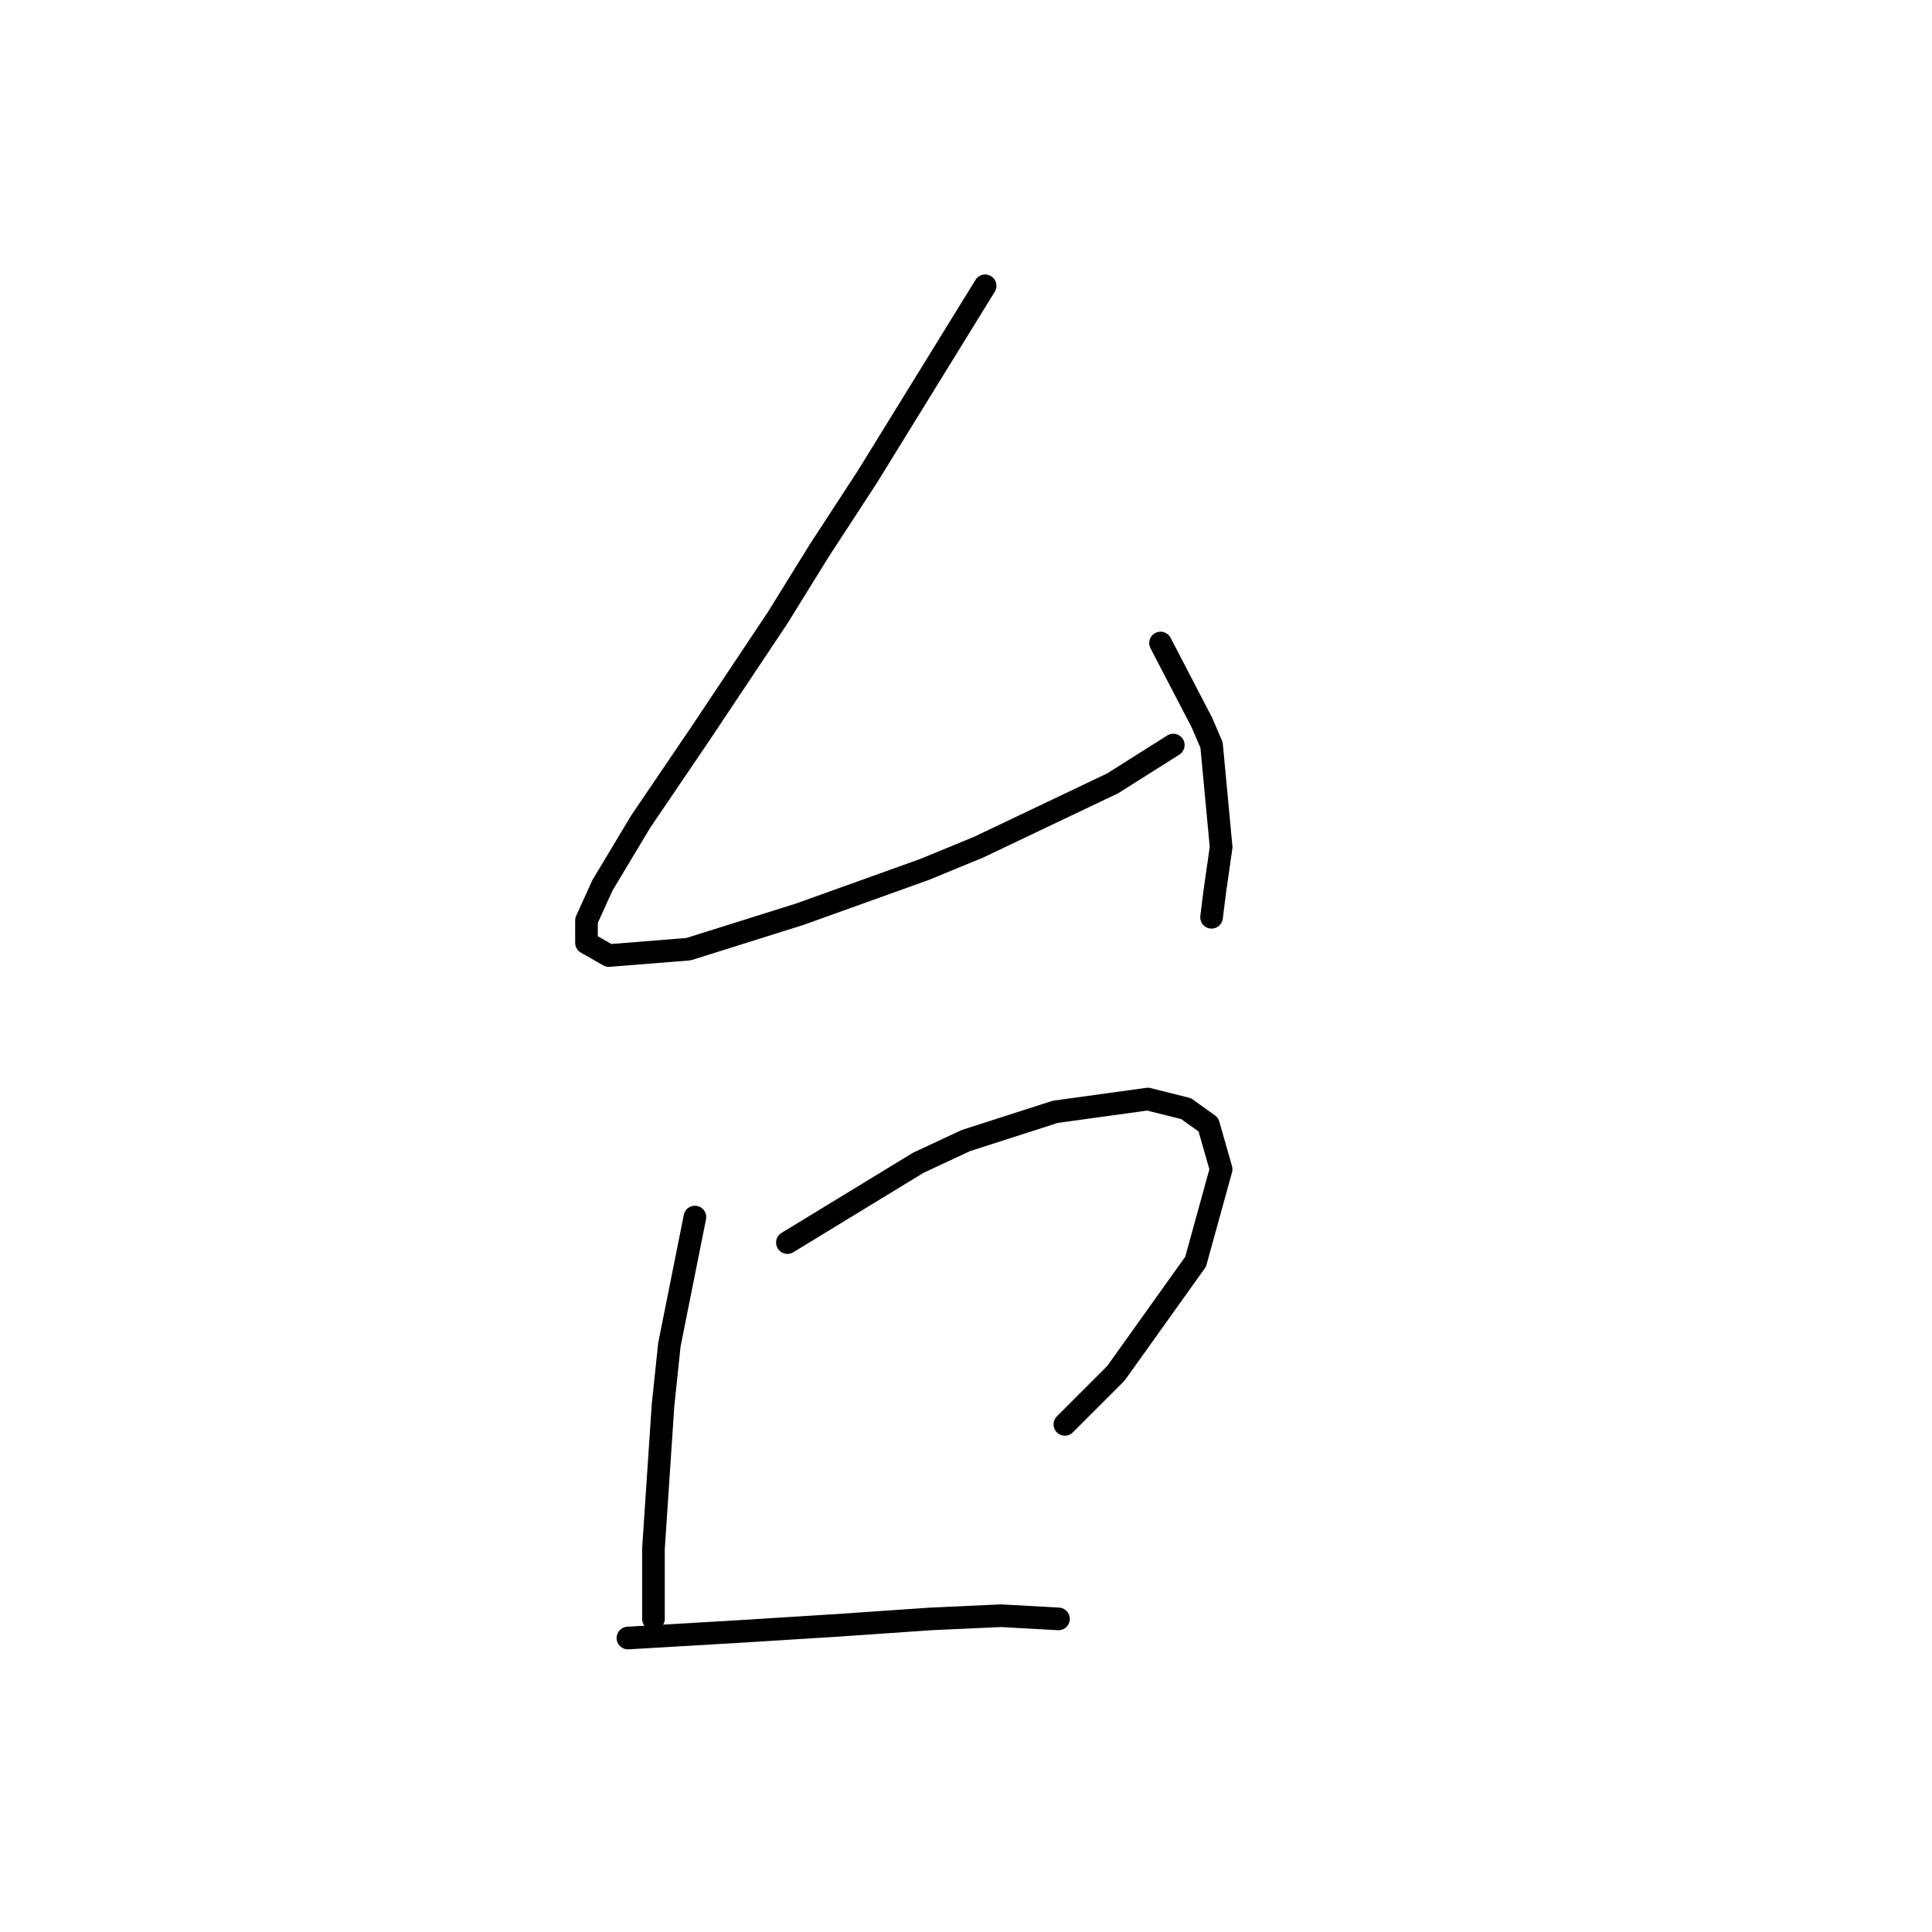 <?xml version="1.0" standalone="no"?>
    <svg width="256" height="256" xmlns="http://www.w3.org/2000/svg" version="1.1">
    <polyline stroke="black" stroke-width="3" stroke-linecap="round" fill="transparent" stroke-linejoin="round" points="130.535 37.872 114.899 63.227 108.56 72.947 103.067 81.821 92.925 97.034 84.896 108.867 79.825 117.318 77.712 121.967 77.712 124.925 80.67 126.615 91.234 125.77 106.025 121.121 122.506 115.205 129.69 112.247 147.438 103.795 155.467 98.724 155.467 98.724 " />
        <polyline stroke="black" stroke-width="3" stroke-linecap="round" fill="transparent" stroke-linejoin="round" points="153.777 85.202 159.271 95.766 160.538 98.724 161.806 112.247 160.961 118.163 160.538 121.544 160.538 121.544 " />
        <polyline stroke="black" stroke-width="3" stroke-linecap="round" fill="transparent" stroke-linejoin="round" points="92.08 161.267 88.699 178.17 87.854 186.2 86.586 205.216 86.586 211.977 86.586 213.668 86.586 214.513 86.586 214.513 " />
        <polyline stroke="black" stroke-width="3" stroke-linecap="round" fill="transparent" stroke-linejoin="round" points="104.335 164.648 121.661 154.083 127.999 151.125 139.832 147.322 152.087 145.631 157.158 146.899 160.116 149.012 161.806 154.928 158.425 167.183 147.861 181.974 141.099 188.735 141.099 188.735 " />
        <polyline stroke="black" stroke-width="3" stroke-linecap="round" fill="transparent" stroke-linejoin="round" points="83.205 217.048 97.573 216.203 104.335 215.781 111.096 215.358 123.351 214.513 132.648 214.09 140.254 214.513 140.254 214.513 " />
        </svg>